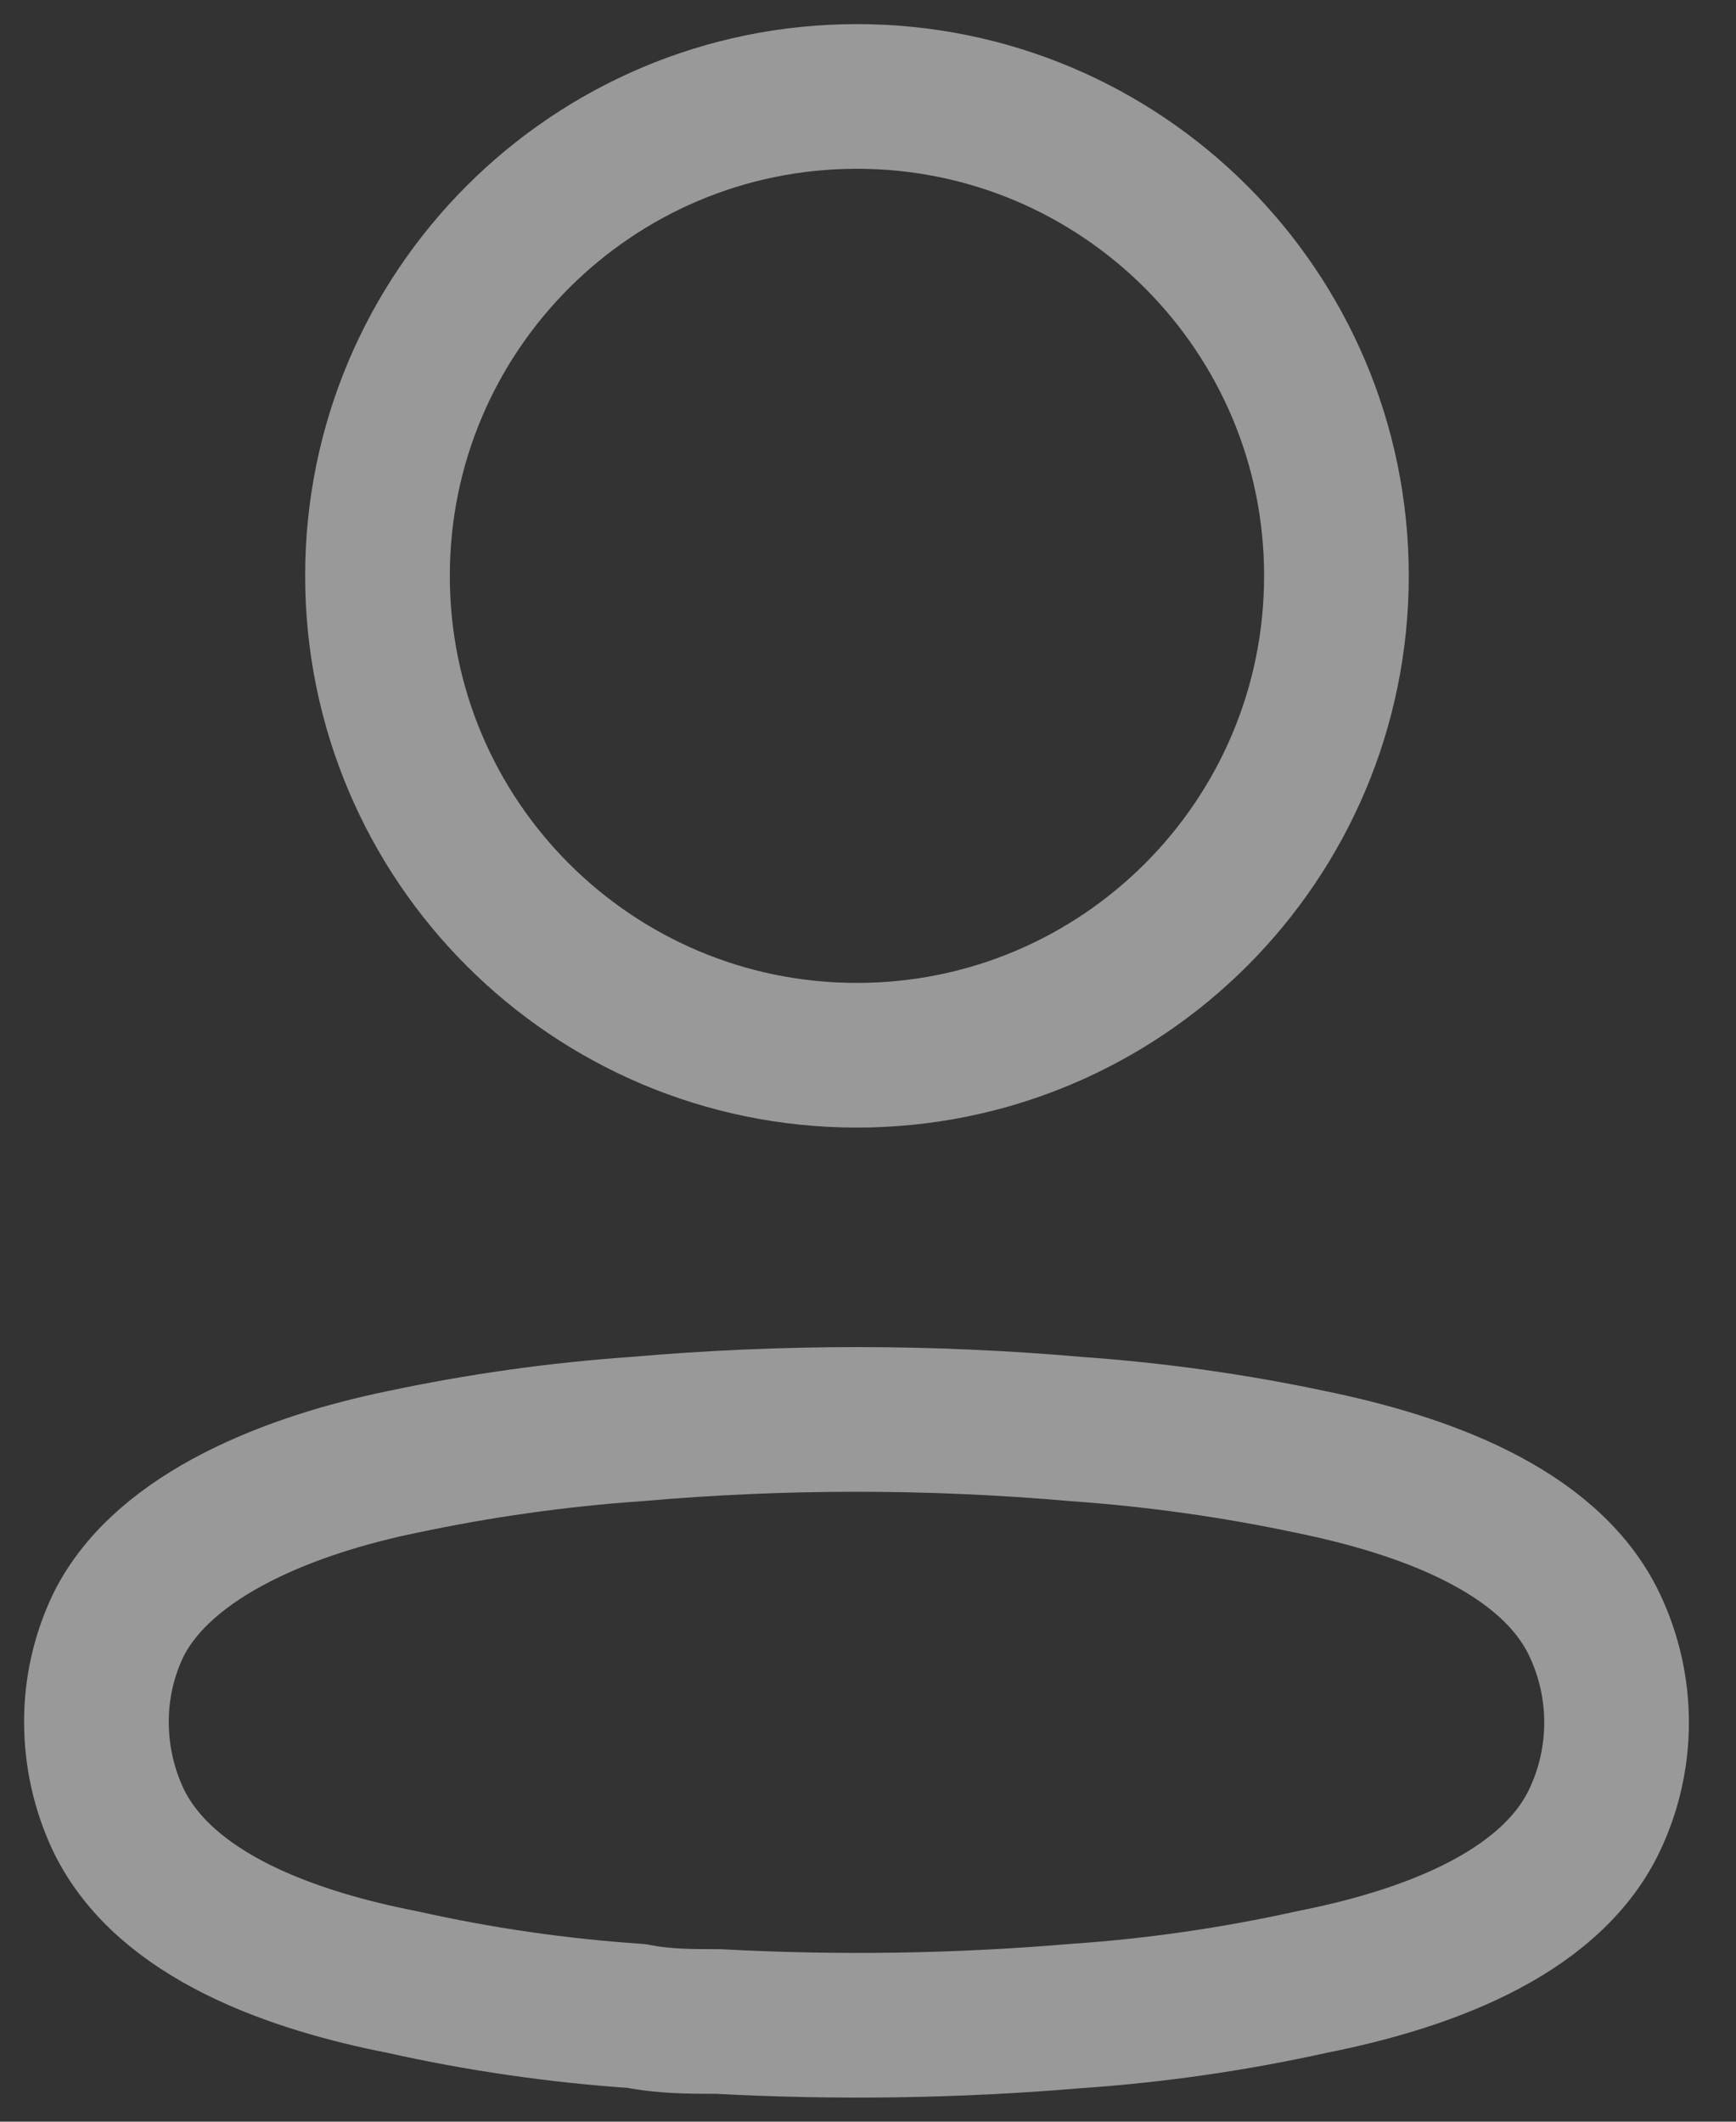 <svg width="18" height="22" viewBox="0 0 18 22" fill="none" xmlns="http://www.w3.org/2000/svg">
<rect x="0" y="0" width="18" height="22" fill="#333333" stroke="none"/>
<g opacity="0.5">
<path d="M8.885 10.942C11.631 10.942 13.857 8.717 13.857 5.971C13.857 3.226 11.631 1 8.885 1C6.14 1 3.914 3.226 3.914 5.971C3.914 8.717 6.14 10.942 8.885 10.942Z" stroke="white" stroke-width="1.5" stroke-linecap="round" stroke-linejoin="round"/>
<path fill-rule="evenodd" clip-rule="evenodd" d="M1 17.856C0.999 17.507 1.077 17.162 1.229 16.847C1.705 15.895 3.048 15.39 4.162 15.161C4.965 14.99 5.78 14.875 6.6 14.818C8.117 14.685 9.644 14.685 11.162 14.818C11.981 14.876 12.796 14.99 13.6 15.161C14.714 15.39 16.057 15.847 16.533 16.847C16.838 17.489 16.838 18.234 16.533 18.875C16.057 19.875 14.714 20.332 13.6 20.552C12.797 20.73 11.982 20.848 11.162 20.904C9.926 21.009 8.685 21.028 7.447 20.961C7.162 20.961 6.886 20.961 6.6 20.904C5.783 20.849 4.971 20.731 4.171 20.552C3.048 20.332 1.714 19.875 1.229 18.875C1.078 18.557 1 18.209 1 17.856Z" stroke="white" stroke-width="1.5" stroke-linecap="round" stroke-linejoin="round"/>
</g>
</svg>
